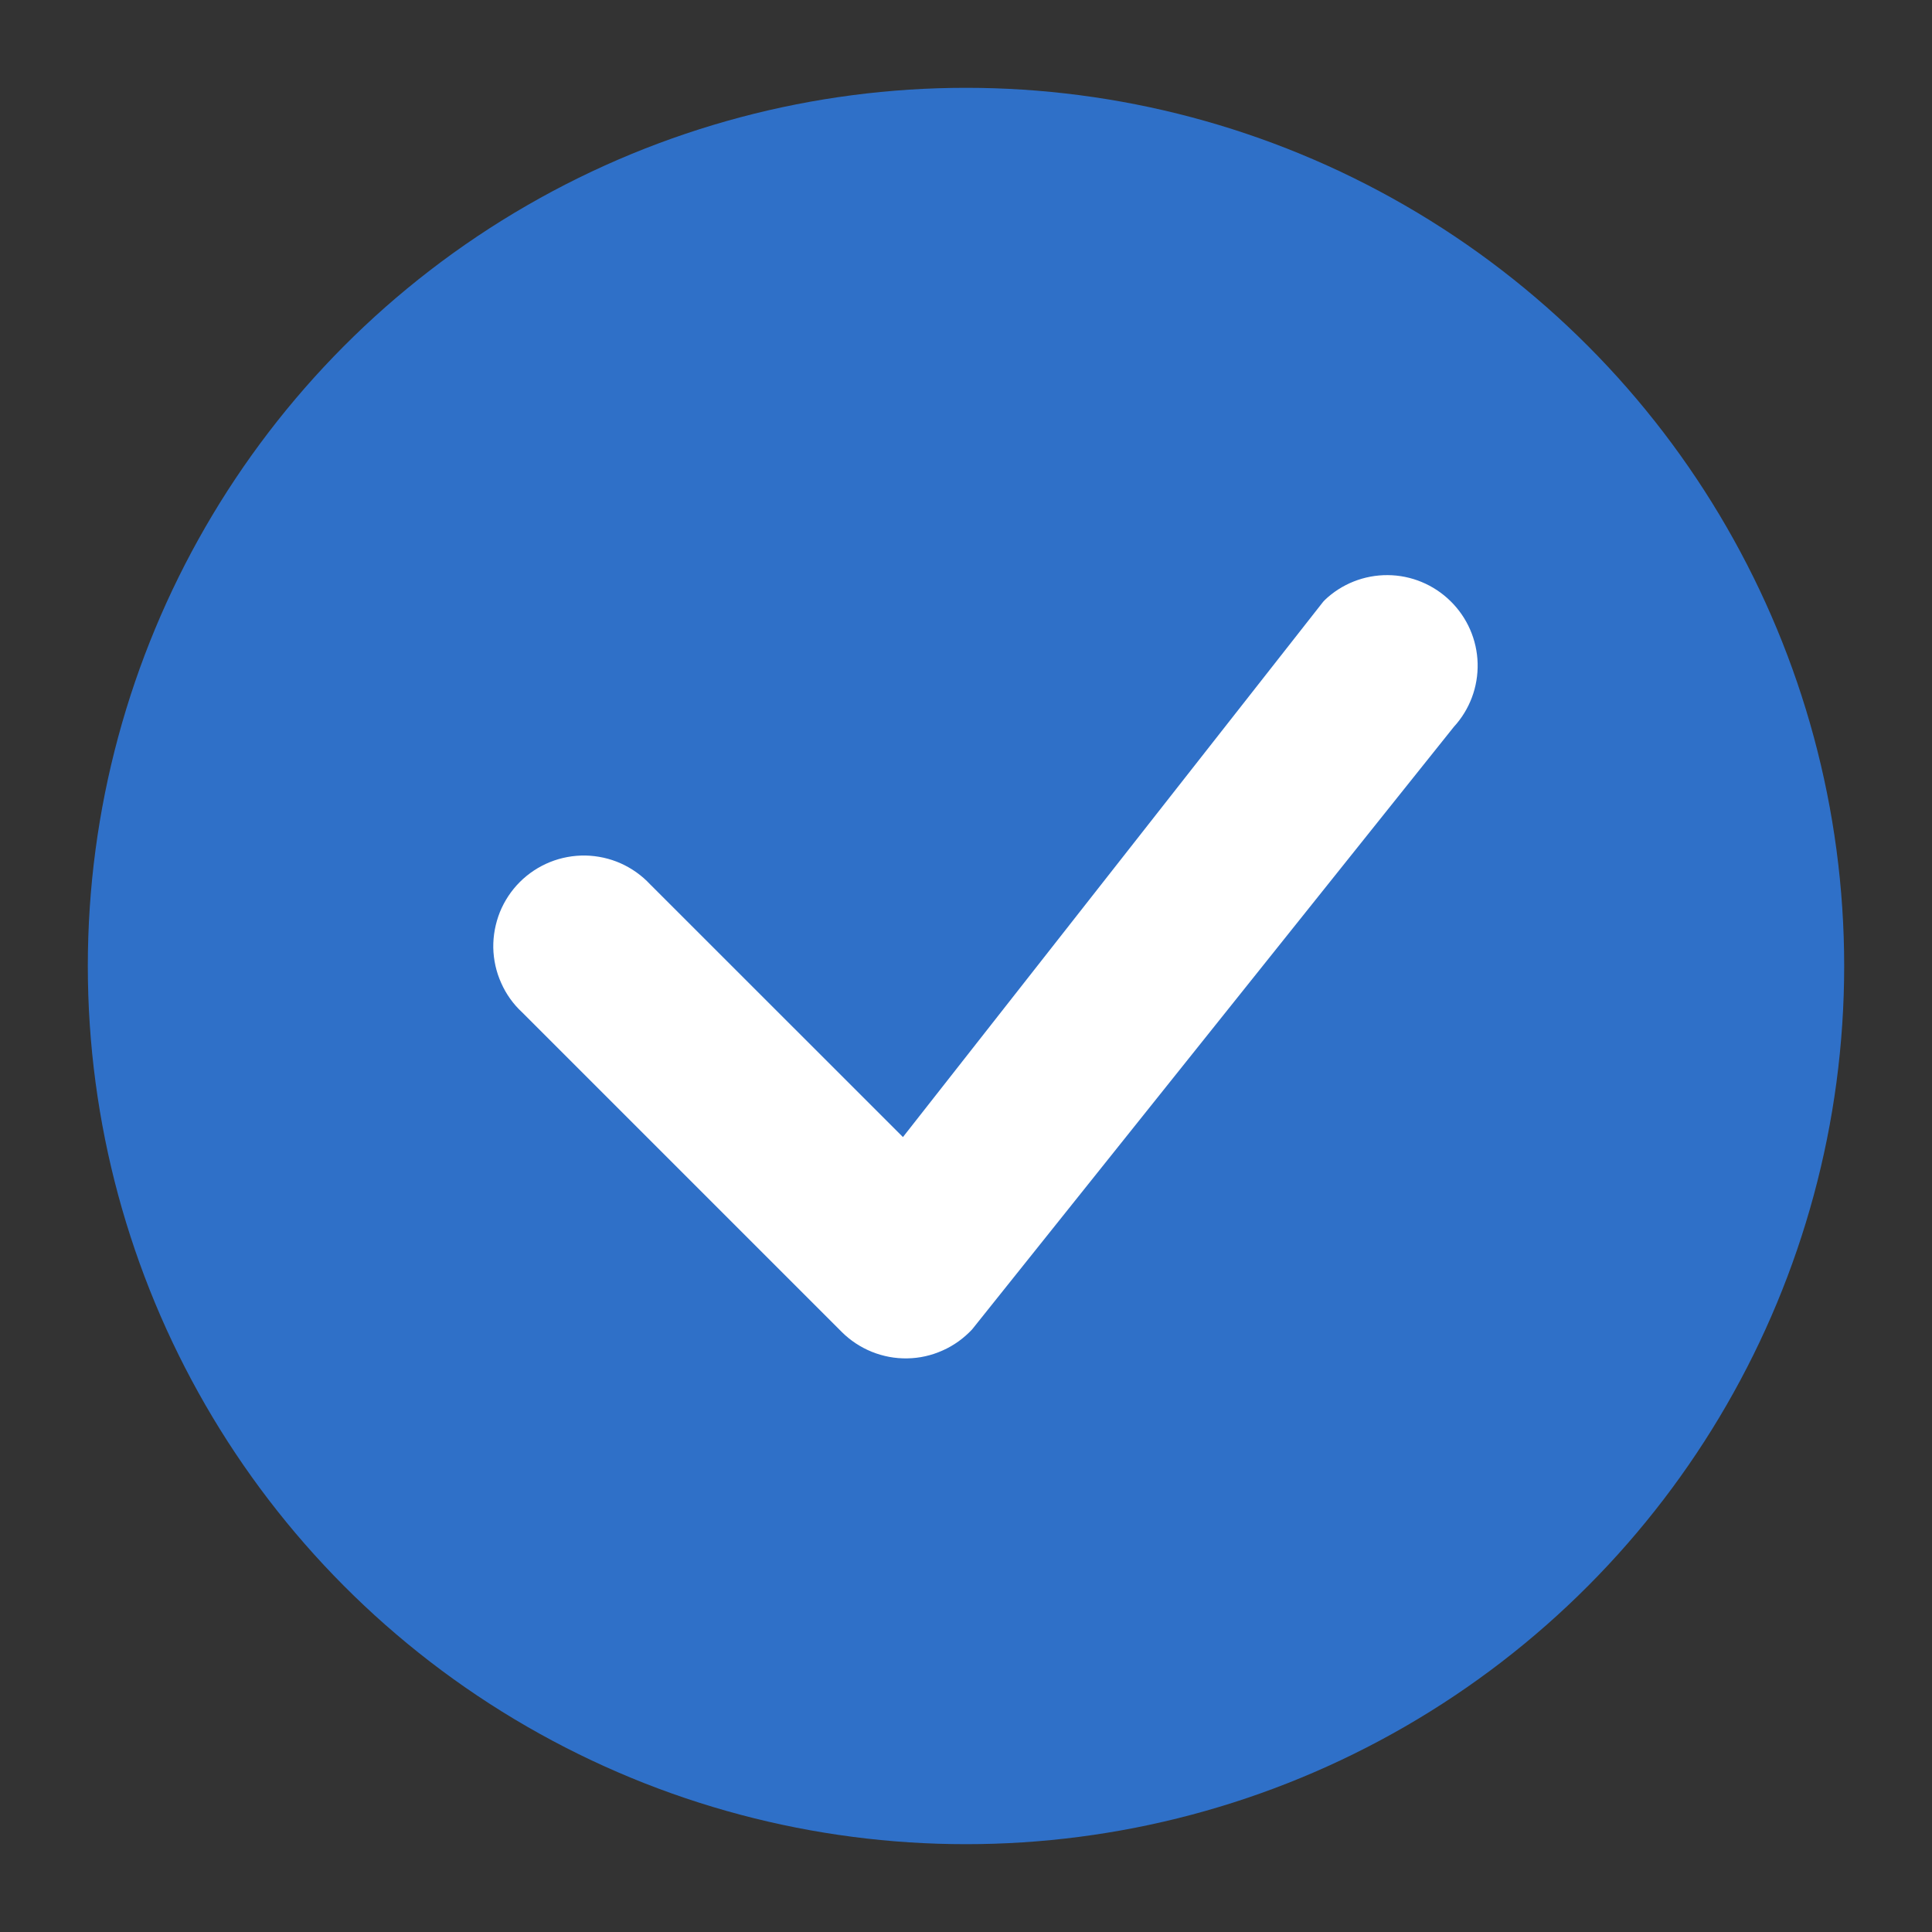 <svg width="22" height="22" viewBox="0 0 22 22" fill="none" xmlns="http://www.w3.org/2000/svg">
<rect x="0" y="0" width="22" height="22" fill="#333333" stroke="none"/>
<circle cx="11" cy="11" r="10" fill="#2F80ED" fill-opacity="0.8"/>
<path d="M15.084 6.834C15.277 6.649 15.535 6.547 15.803 6.549C16.07 6.551 16.326 6.657 16.517 6.845C16.708 7.032 16.819 7.286 16.826 7.553C16.833 7.821 16.736 8.08 16.555 8.277L11.069 15.139C10.974 15.24 10.861 15.322 10.734 15.378C10.607 15.435 10.471 15.466 10.332 15.468C10.194 15.471 10.056 15.445 9.927 15.393C9.799 15.341 9.682 15.264 9.584 15.166L5.946 11.528C5.844 11.434 5.763 11.32 5.707 11.193C5.65 11.067 5.62 10.93 5.617 10.792C5.615 10.653 5.641 10.516 5.692 10.387C5.744 10.259 5.821 10.142 5.919 10.044C6.017 9.946 6.134 9.869 6.262 9.817C6.391 9.765 6.528 9.74 6.667 9.742C6.805 9.745 6.942 9.775 7.068 9.831C7.195 9.888 7.309 9.969 7.403 10.07L10.282 12.948L15.058 6.864C15.066 6.853 15.075 6.843 15.085 6.834H15.084Z" fill="white"/>
</svg>
